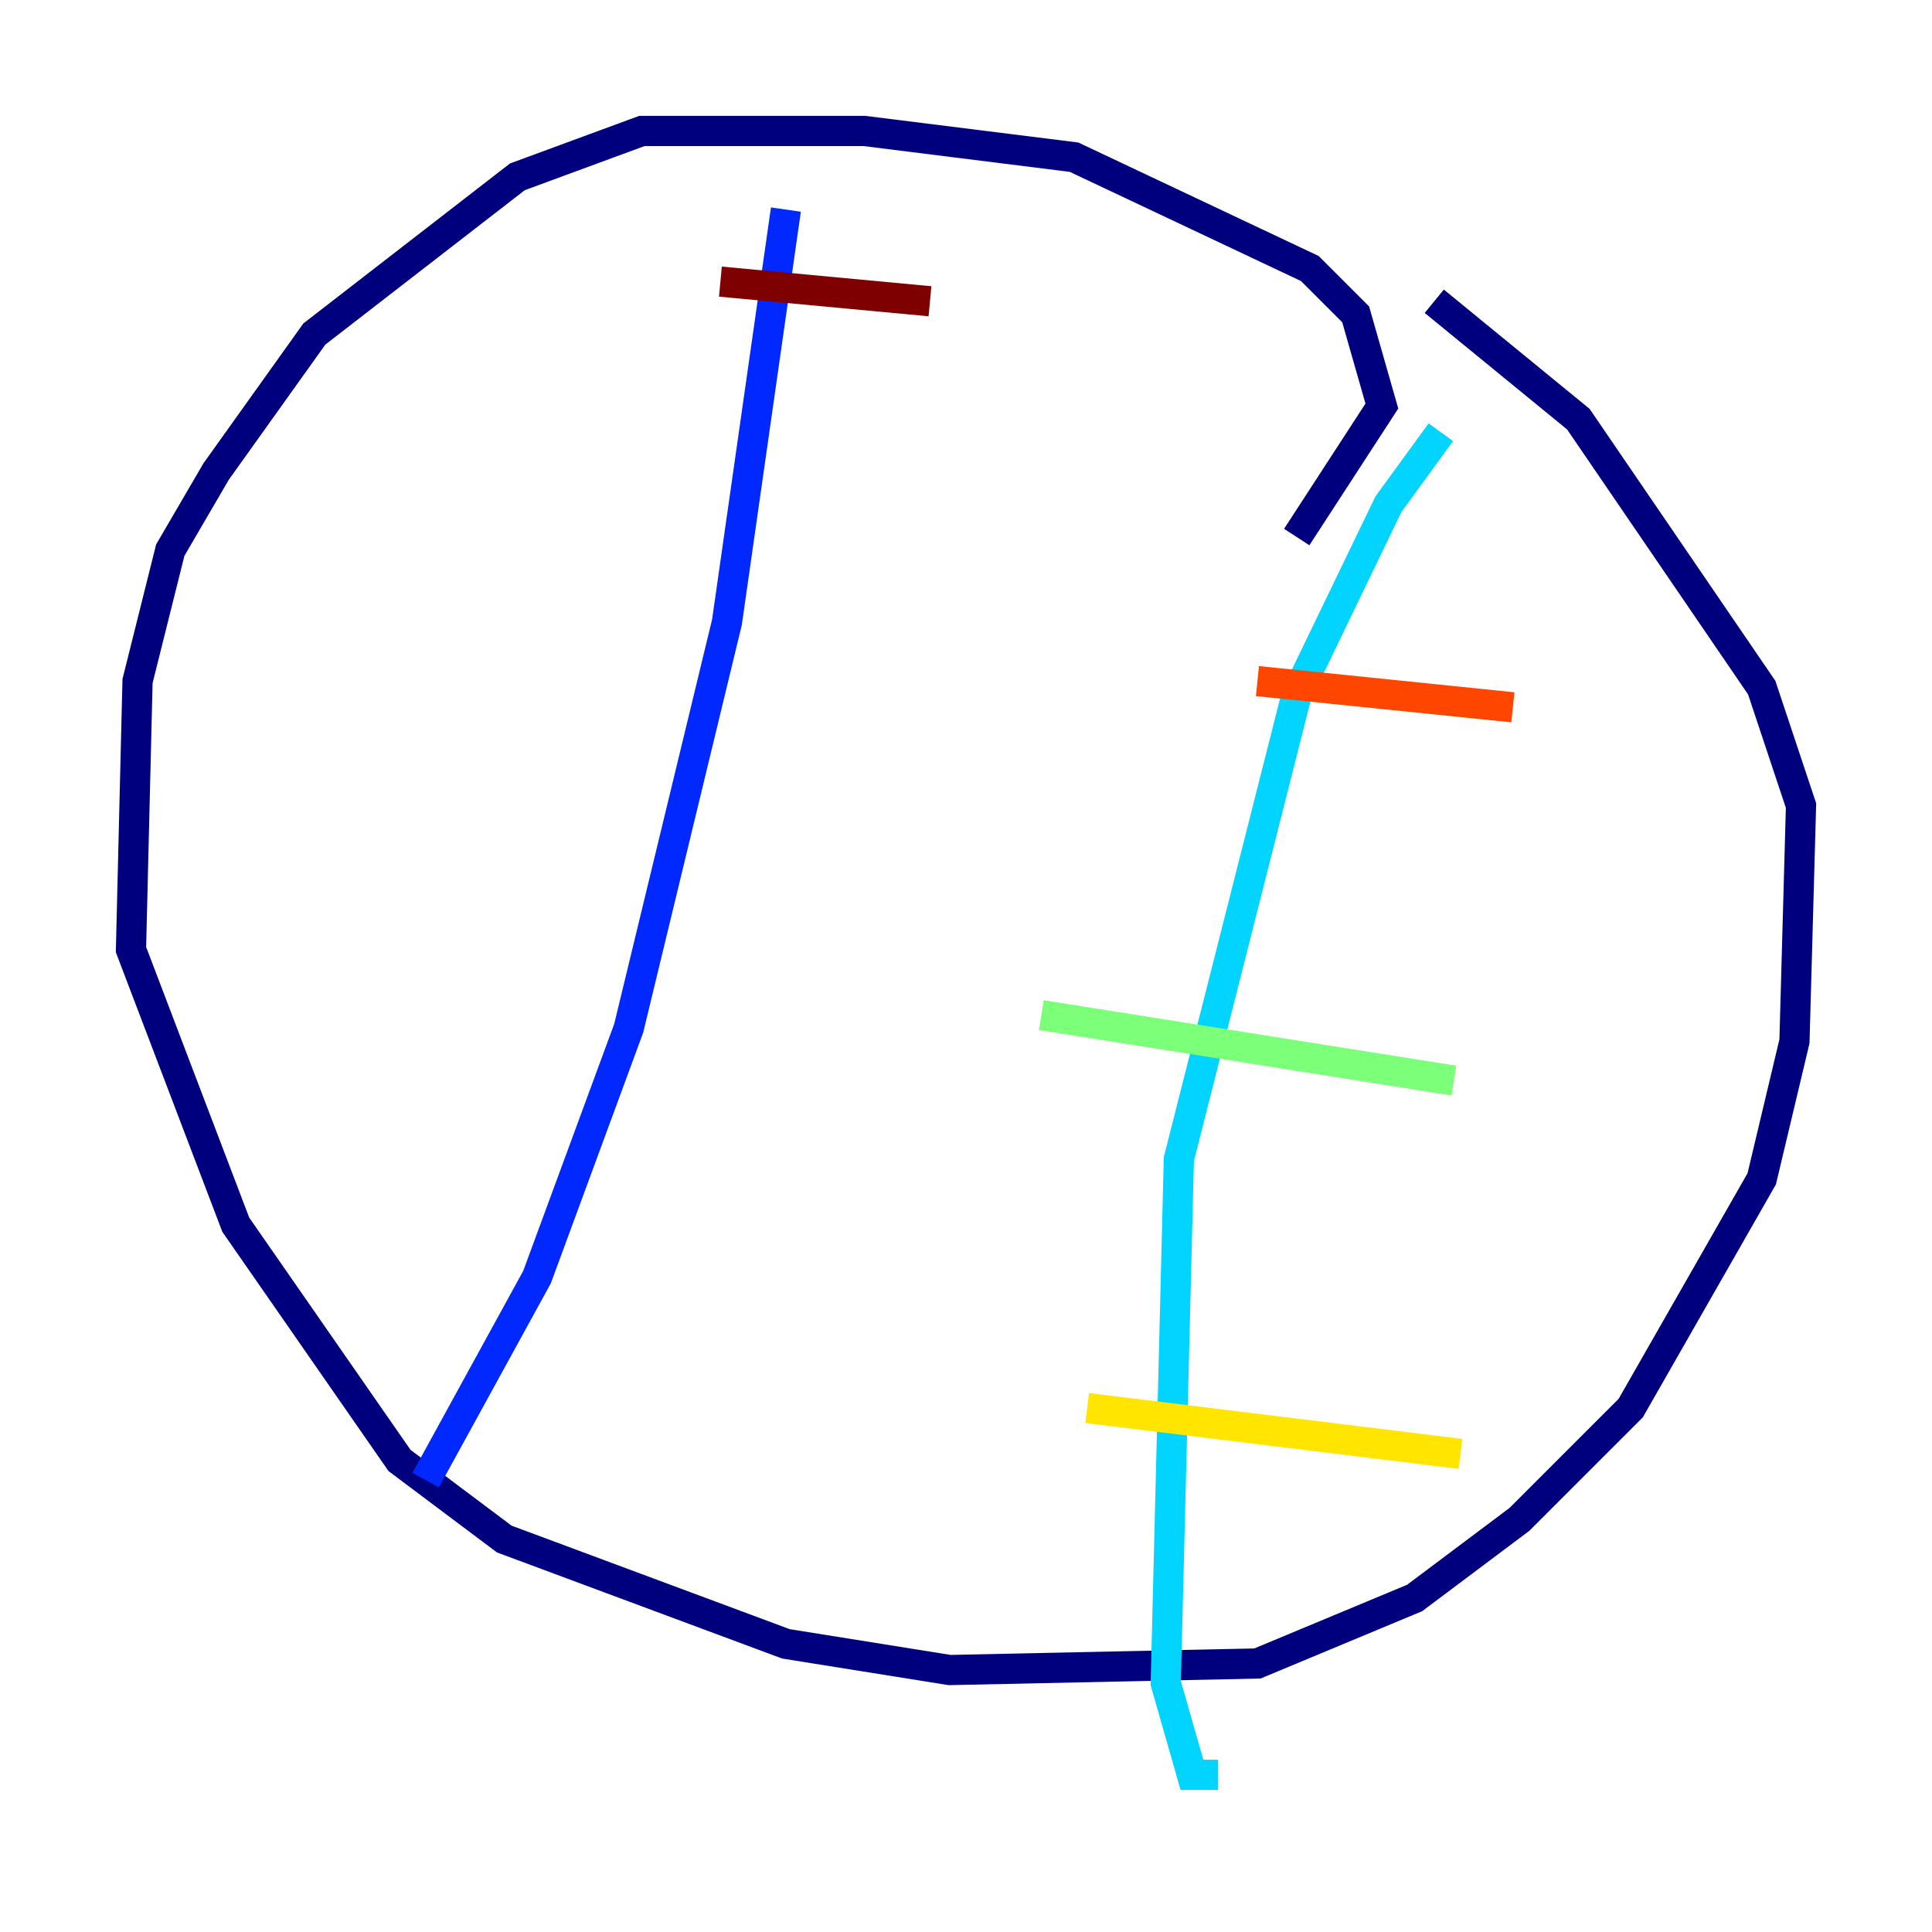 <?xml version="1.0" encoding="utf-8" ?>
<svg baseProfile="tiny" height="128" version="1.2" viewBox="0,0,128,128" width="128" xmlns="http://www.w3.org/2000/svg" xmlns:ev="http://www.w3.org/2001/xml-events" xmlns:xlink="http://www.w3.org/1999/xlink"><defs /><polyline fill="none" points="85.912,35.58 91.552,26.902 89.817,20.827 86.78,17.79 71.159,10.414 57.275,8.678 42.522,8.678 34.278,11.715 20.827,22.129 14.319,31.241 11.281,36.447 9.112,45.125 8.678,62.915 15.62,81.139 26.468,96.759 33.41,101.966 52.068,108.909 62.915,110.644 83.308,110.21 93.722,105.871 100.664,100.664 108.041,93.288 116.719,78.102 118.888,68.99 119.322,53.37 116.719,45.559 104.57,27.77 95.024,19.959" stroke="#00007f" stroke-width="2" /><polyline fill="none" points="52.068,13.885 48.163,41.22 41.654,68.122 35.58,84.61 28.203,98.061" stroke="#0028ff" stroke-width="2" /><polyline fill="none" points="95.458,28.637 91.986,33.41 85.912,45.993 78.102,76.8 77.234,111.512 78.969,117.586 80.705,117.586" stroke="#00d4ff" stroke-width="2" /><polyline fill="none" points="68.99,67.254 96.325,71.593" stroke="#7cff79" stroke-width="2" /><polyline fill="none" points="72.027,93.288 96.759,96.325" stroke="#ffe500" stroke-width="2" /><polyline fill="none" points="83.308,45.125 100.231,46.861" stroke="#ff4600" stroke-width="2" /><polyline fill="none" points="47.729,18.658 61.614,19.959" stroke="#7f0000" stroke-width="2" /></svg>